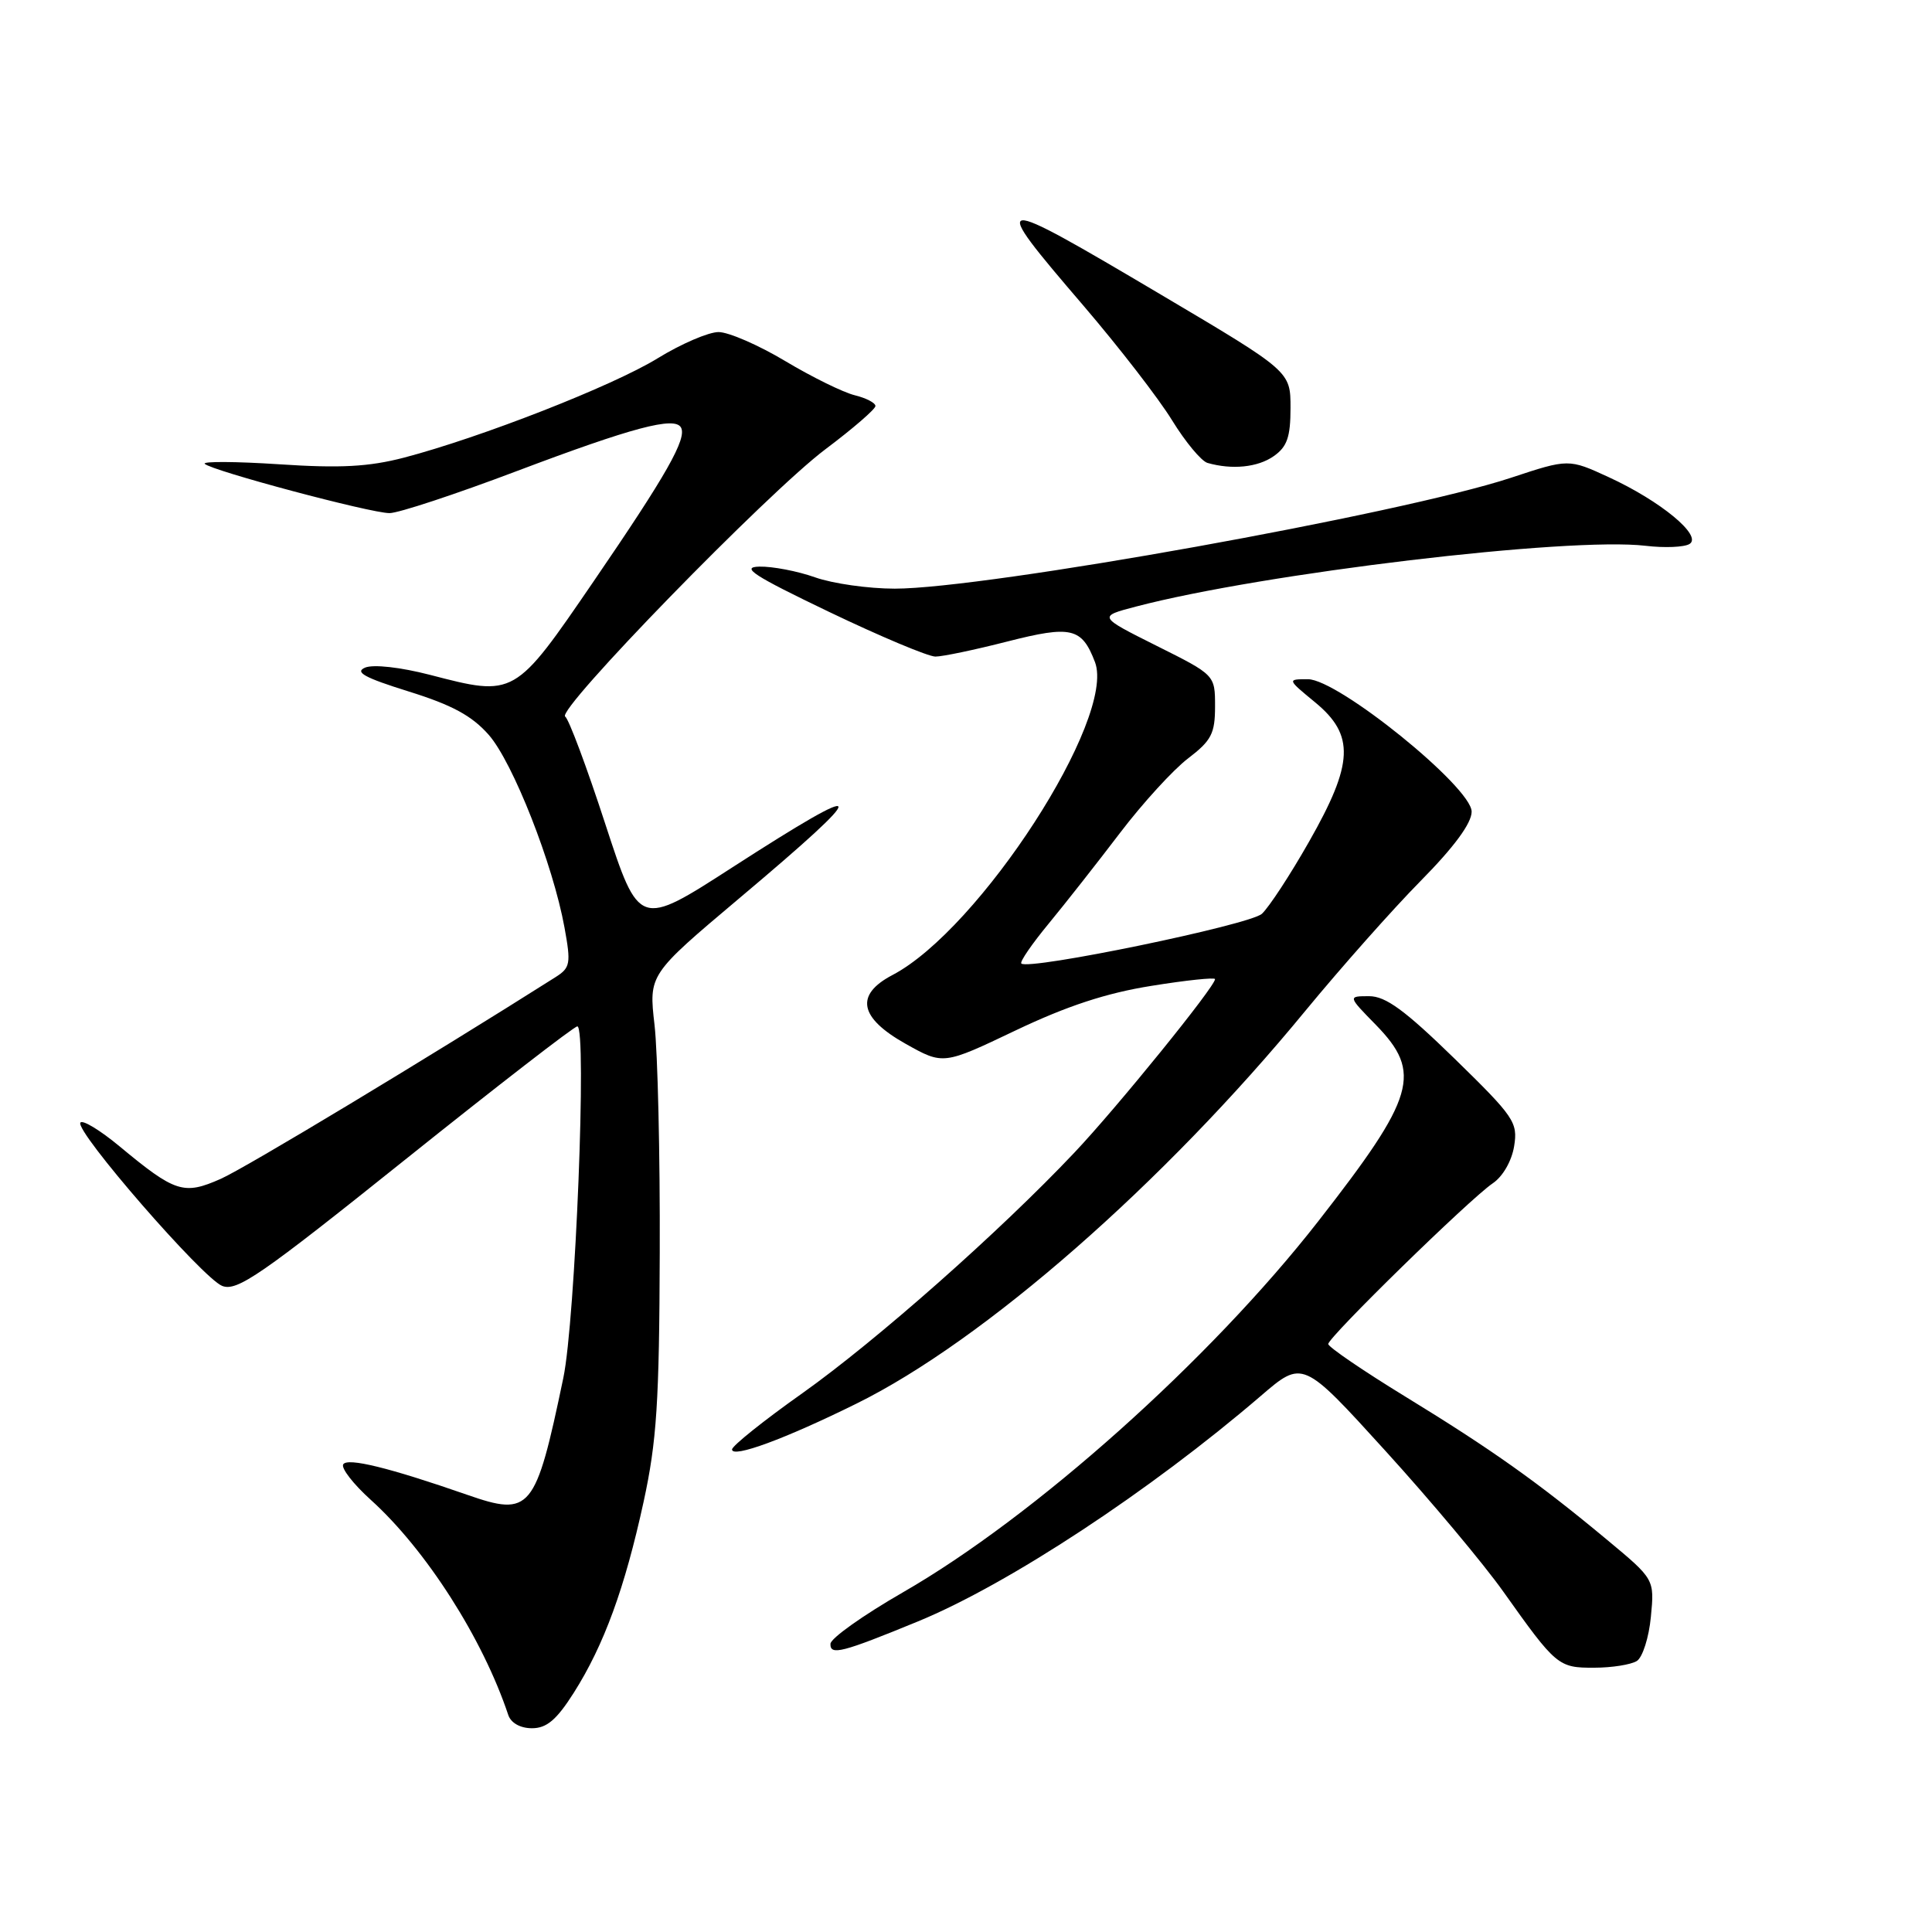 <?xml version="1.0" encoding="UTF-8" standalone="no"?>
<!DOCTYPE svg PUBLIC "-//W3C//DTD SVG 1.1//EN" "http://www.w3.org/Graphics/SVG/1.1/DTD/svg11.dtd" >
<svg xmlns="http://www.w3.org/2000/svg" xmlns:xlink="http://www.w3.org/1999/xlink" version="1.1" viewBox="0 0 256 256">
 <g >
 <path fill="currentColor"
d=" M 76.03 224.30 C 80.03 217.99 82.79 210.43 85.28 199.00 C 87.02 190.99 87.36 185.82 87.42 166.00 C 87.47 153.07 87.15 139.49 86.73 135.82 C 85.96 129.14 85.96 129.14 97.92 119.06 C 115.76 104.05 115.53 103.01 97.01 114.95 C 84.69 122.90 84.69 122.90 80.21 109.20 C 77.76 101.67 75.36 95.25 74.89 94.95 C 73.62 94.14 101.71 65.28 109.37 59.53 C 113.02 56.79 116.00 54.21 116.00 53.80 C 116.00 53.38 114.76 52.74 113.25 52.37 C 111.74 52.00 107.60 49.97 104.06 47.85 C 100.52 45.73 96.54 44.00 95.21 44.00 C 93.89 44.00 90.26 45.56 87.15 47.47 C 81.21 51.13 63.72 57.97 53.53 60.64 C 48.87 61.85 45.11 62.06 37.00 61.52 C 31.22 61.14 26.78 61.12 27.13 61.46 C 28.04 62.37 49.09 67.99 51.61 67.99 C 52.77 68.00 60.37 65.49 68.51 62.41 C 83.79 56.64 89.39 55.15 90.23 56.64 C 91.06 58.09 88.31 62.93 78.68 77.00 C 68.16 92.38 68.22 92.34 56.97 89.42 C 53.06 88.41 49.48 88.01 48.38 88.46 C 46.95 89.06 48.31 89.80 54.14 91.62 C 59.89 93.41 62.52 94.83 64.76 97.37 C 67.97 101.03 73.28 114.54 74.80 122.91 C 75.67 127.68 75.57 128.23 73.62 129.47 C 56.82 140.11 32.57 154.73 29.26 156.20 C 24.34 158.38 23.23 158.03 15.81 151.87 C 13.24 149.74 10.91 148.33 10.65 148.76 C 9.94 149.91 26.84 169.36 29.44 170.39 C 31.40 171.16 34.52 169.01 53.71 153.64 C 65.83 143.94 76.08 136.00 76.50 136.00 C 77.79 136.00 76.24 175.00 74.64 182.60 C 70.96 200.22 70.31 201.00 61.88 198.06 C 51.59 194.48 46.05 193.12 45.48 194.03 C 45.17 194.53 46.81 196.64 49.11 198.72 C 56.44 205.33 63.97 217.11 67.35 227.25 C 67.71 228.31 68.95 229.00 70.49 229.00 C 72.44 229.00 73.75 227.89 76.03 224.30 Z  M 216.89 220.09 C 217.65 219.61 218.49 216.97 218.75 214.24 C 219.23 209.26 219.23 209.26 212.99 204.07 C 203.81 196.43 197.70 192.09 186.25 185.08 C 180.61 181.63 176.00 178.48 176.00 178.09 C 176.00 177.18 194.74 158.87 197.79 156.80 C 199.13 155.90 200.31 153.84 200.63 151.88 C 201.14 148.71 200.65 148.00 192.71 140.25 C 186.15 133.86 183.61 132.00 181.42 132.00 C 178.59 132.00 178.59 132.00 182.30 135.79 C 188.49 142.14 187.57 145.30 174.67 161.83 C 160.34 180.19 137.08 200.97 119.63 211.00 C 114.37 214.03 110.05 217.09 110.04 217.82 C 109.99 219.39 111.57 218.98 121.65 214.84 C 133.61 209.92 152.38 197.57 167.06 184.97 C 172.62 180.19 172.62 180.19 183.56 192.23 C 189.58 198.85 196.61 207.25 199.19 210.89 C 206.20 220.76 206.48 221.00 211.25 220.98 C 213.59 220.98 216.12 220.57 216.89 220.09 Z  M 113.50 185.98 C 130.36 177.66 154.17 156.82 173.00 133.90 C 177.68 128.22 184.54 120.48 188.25 116.72 C 192.69 112.22 195.00 109.08 195.00 107.55 C 195.00 104.31 177.31 90.00 173.31 90.00 C 170.54 90.00 170.54 90.00 174.27 93.07 C 179.53 97.41 179.37 101.14 173.46 111.52 C 170.97 115.91 168.15 120.21 167.21 121.08 C 165.62 122.55 136.28 128.61 135.33 127.67 C 135.11 127.44 136.74 125.07 138.96 122.38 C 141.17 119.70 145.43 114.28 148.42 110.35 C 151.41 106.42 155.47 101.98 157.43 100.49 C 160.52 98.13 161.00 97.20 161.00 93.60 C 161.00 89.44 161.00 89.44 153.25 85.57 C 145.50 81.69 145.50 81.69 150.50 80.38 C 167.34 75.96 207.87 71.12 218.05 72.32 C 220.56 72.62 223.18 72.51 223.87 72.08 C 225.62 71.00 220.04 66.39 213.17 63.23 C 207.85 60.78 207.85 60.78 200.17 63.32 C 185.71 68.09 130.62 78.00 118.56 78.00 C 115.09 78.00 110.34 77.33 108.00 76.50 C 105.66 75.67 102.34 75.04 100.62 75.08 C 98.09 75.14 99.83 76.27 109.86 81.08 C 116.66 84.34 123.00 87.00 123.95 87.00 C 124.90 87.00 129.19 86.10 133.49 85.00 C 141.96 82.84 143.35 83.17 145.09 87.73 C 147.91 95.16 129.81 123.15 118.25 129.20 C 113.26 131.82 113.84 134.85 120.00 138.31 C 124.99 141.11 124.99 141.11 134.57 136.54 C 141.37 133.30 146.60 131.58 152.58 130.63 C 157.21 129.88 161.00 129.49 161.00 129.74 C 161.00 130.73 147.99 146.78 142.37 152.72 C 132.47 163.20 116.13 177.64 106.33 184.60 C 101.20 188.23 97.00 191.59 97.00 192.06 C 97.00 193.25 104.04 190.66 113.50 185.98 Z  M 168.78 60.44 C 170.55 59.20 171.00 57.91 171.00 54.05 C 171.00 49.21 171.00 49.21 153.93 39.10 C 131.19 25.64 130.87 25.69 143.56 40.50 C 148.27 46.00 153.56 52.84 155.31 55.70 C 157.07 58.56 159.18 61.10 160.00 61.34 C 163.25 62.27 166.66 61.93 168.78 60.44 Z "/>
</g>
</svg>